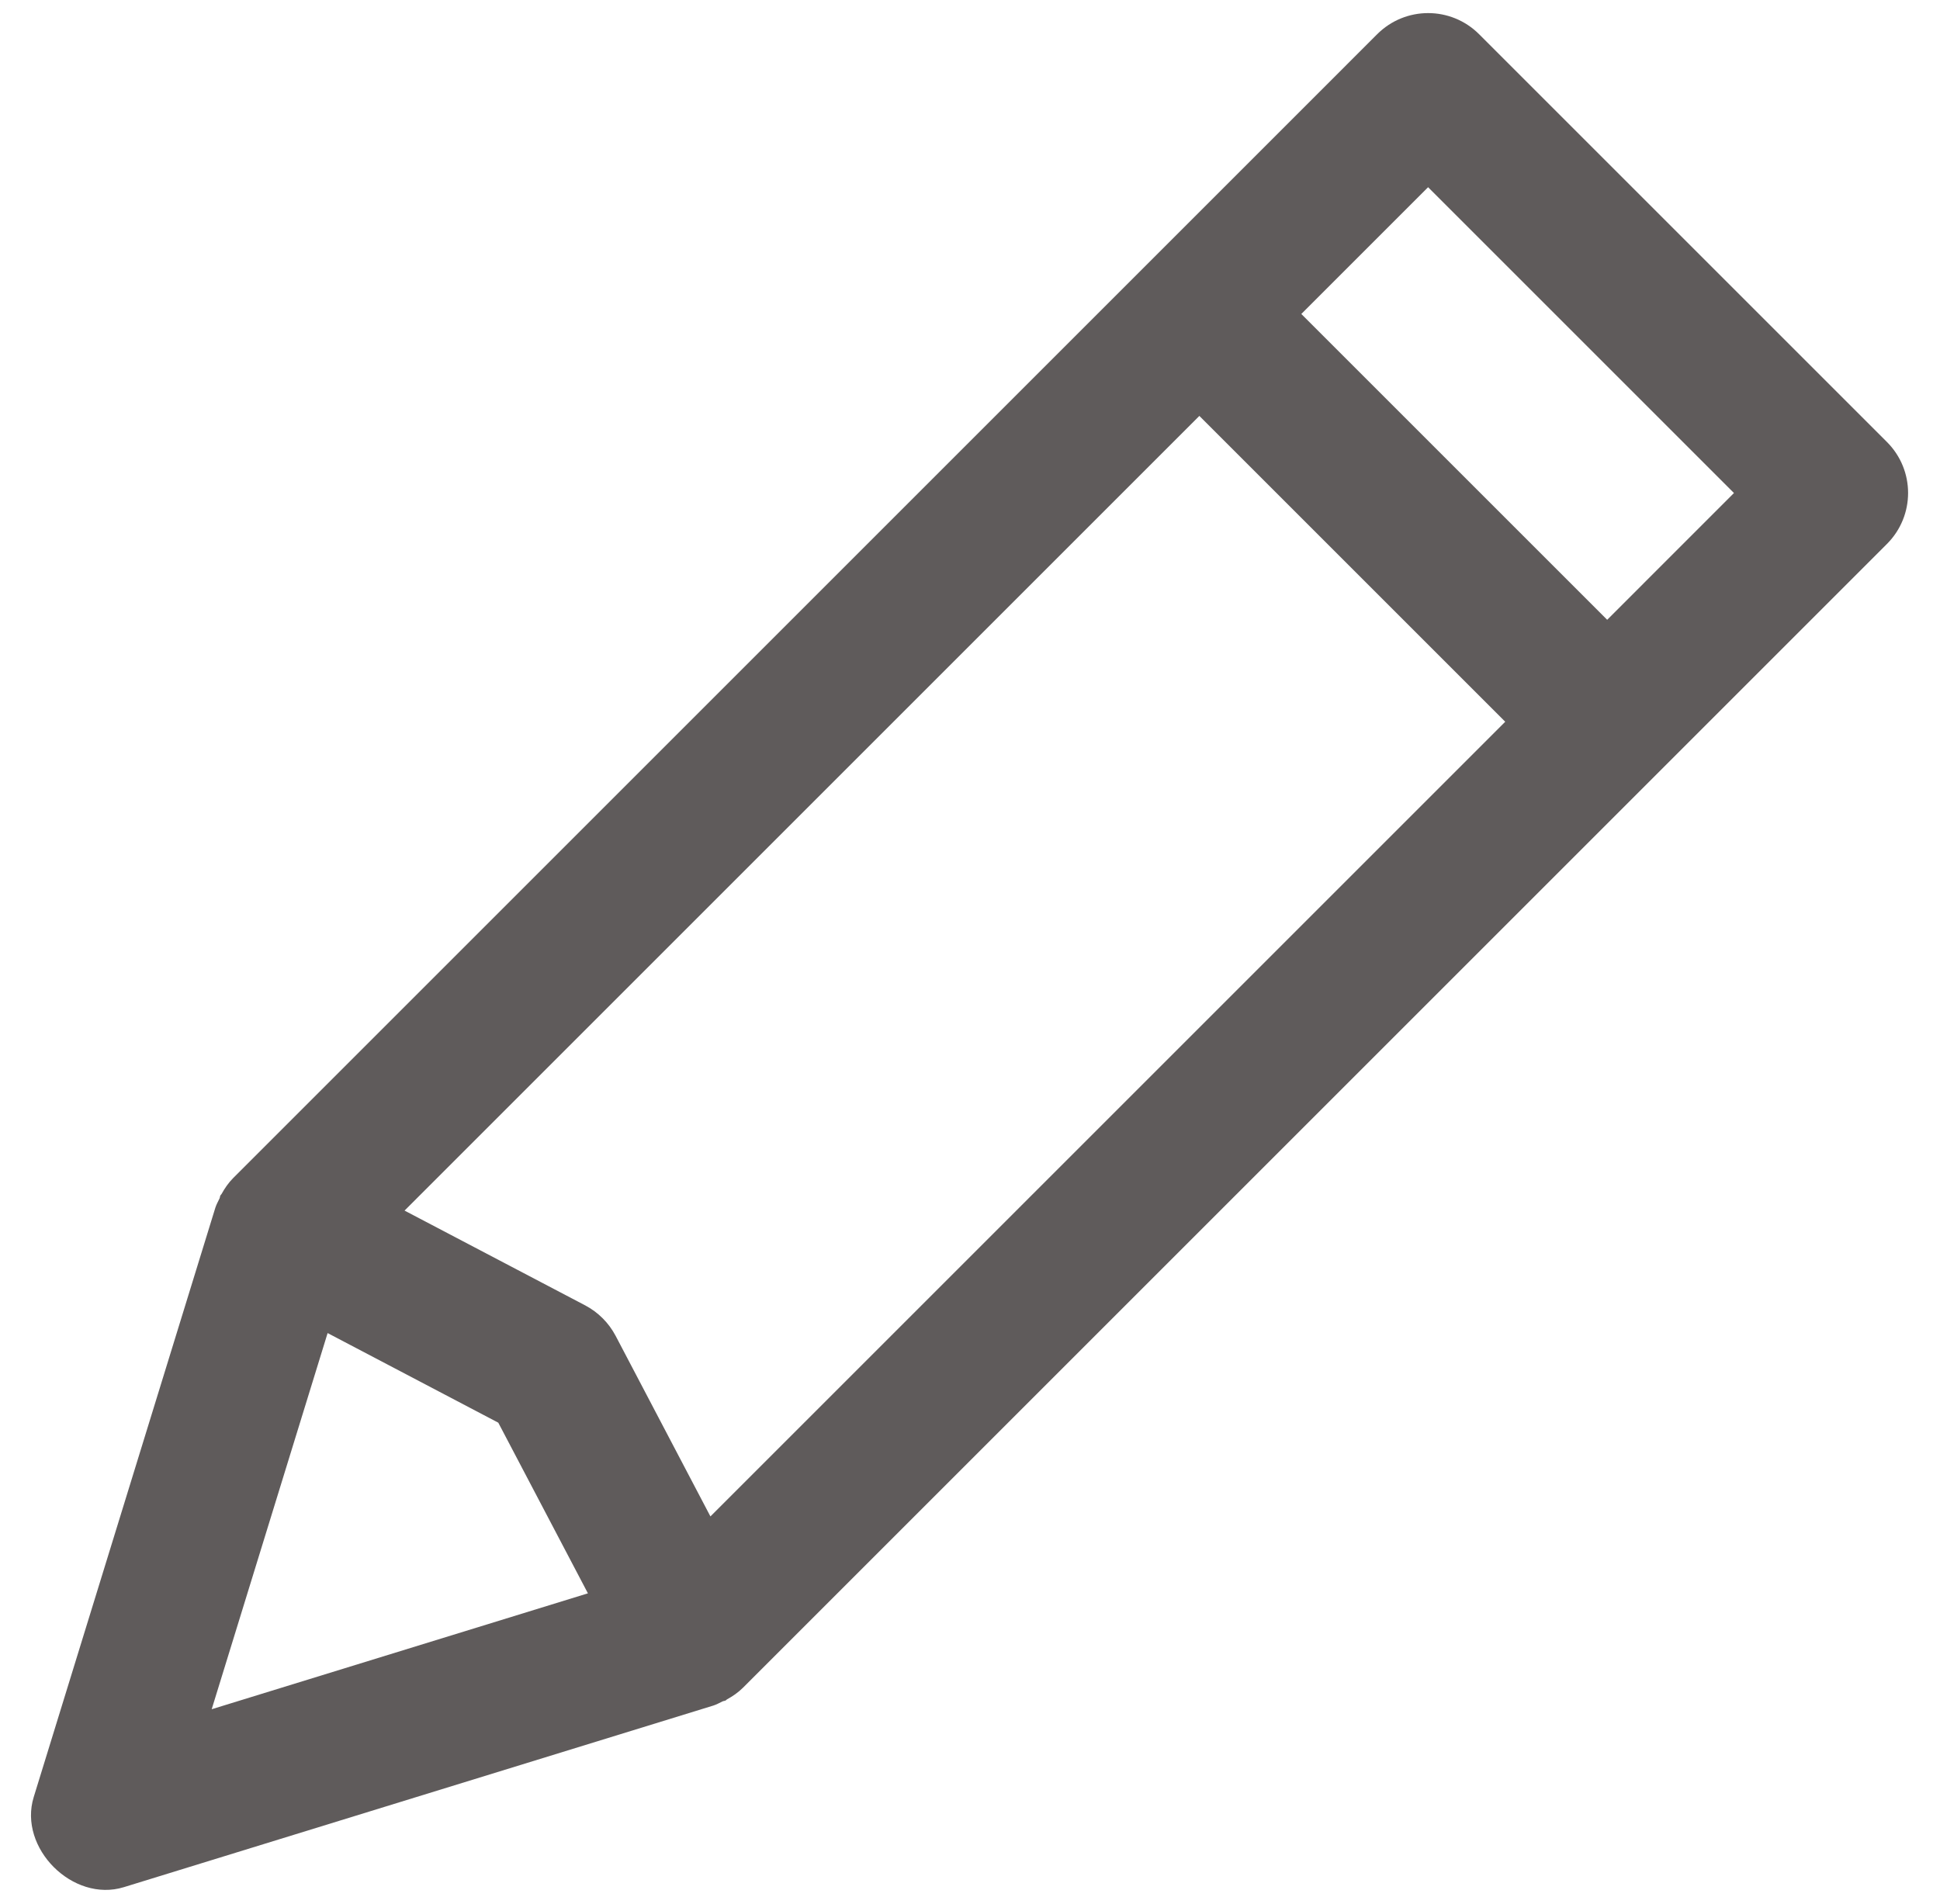 <?xml version="1.0" encoding="utf-8"?>
<!-- Generator: Adobe Illustrator 16.0.0, SVG Export Plug-In . SVG Version: 6.00 Build 0)  -->
<!DOCTYPE svg PUBLIC "-//W3C//DTD SVG 1.1//EN" "http://www.w3.org/Graphics/SVG/1.1/DTD/svg11.dtd">
<svg version="1.1" id="Layer_1" xmlns="http://www.w3.org/2000/svg" xmlns:xlink="http://www.w3.org/1999/xlink" x="0px" y="0px"
	 width="296px" height="290.591px" viewBox="167.5 126.909 296 290.591" enable-background="new 167.5 126.909 296 290.591"
	 xml:space="preserve">
<path fill="#5F5B5B" d="M200.998,309.789c-0.218,0.467-0.483,0.917-0.639,1.415l-27.713,89.938
	c-2.396,7.779,5.974,16.148,13.752,13.752l89.939-27.713c0.498-0.156,0.941-0.412,1.416-0.639c0.148-0.069,0.311-0.062,0.459-0.132
	c0.078-0.047,0.117-0.117,0.194-0.163c0.895-0.49,1.742-1.073,2.473-1.805l174.527-174.527c4.301-4.301,4.301-11.255,0-15.556
	l-62.226-62.226c-4.302-4.301-11.255-4.301-15.557,0L203.098,306.662c-0.731,0.73-1.307,1.571-1.805,2.473
	c-0.046,0.078-0.117,0.117-0.163,0.194C201.052,309.47,201.067,309.641,200.998,309.789z M275.894,358.316l-14.468-27.565
	c-0.529-0.996-1.182-1.883-1.968-2.668c-0.786-0.786-1.672-1.439-2.667-1.968l-27.566-14.468l121.27-121.27l46.669,46.669
	L275.894,358.316z M199.799,387.741l17.688-57.403l26.041,13.675l13.674,26.041L199.799,387.741z M432.071,202.138l-19.352,19.353
	l-46.669-46.669l19.344-19.344l46.669,46.669L432.071,202.138z"/>
</svg>
